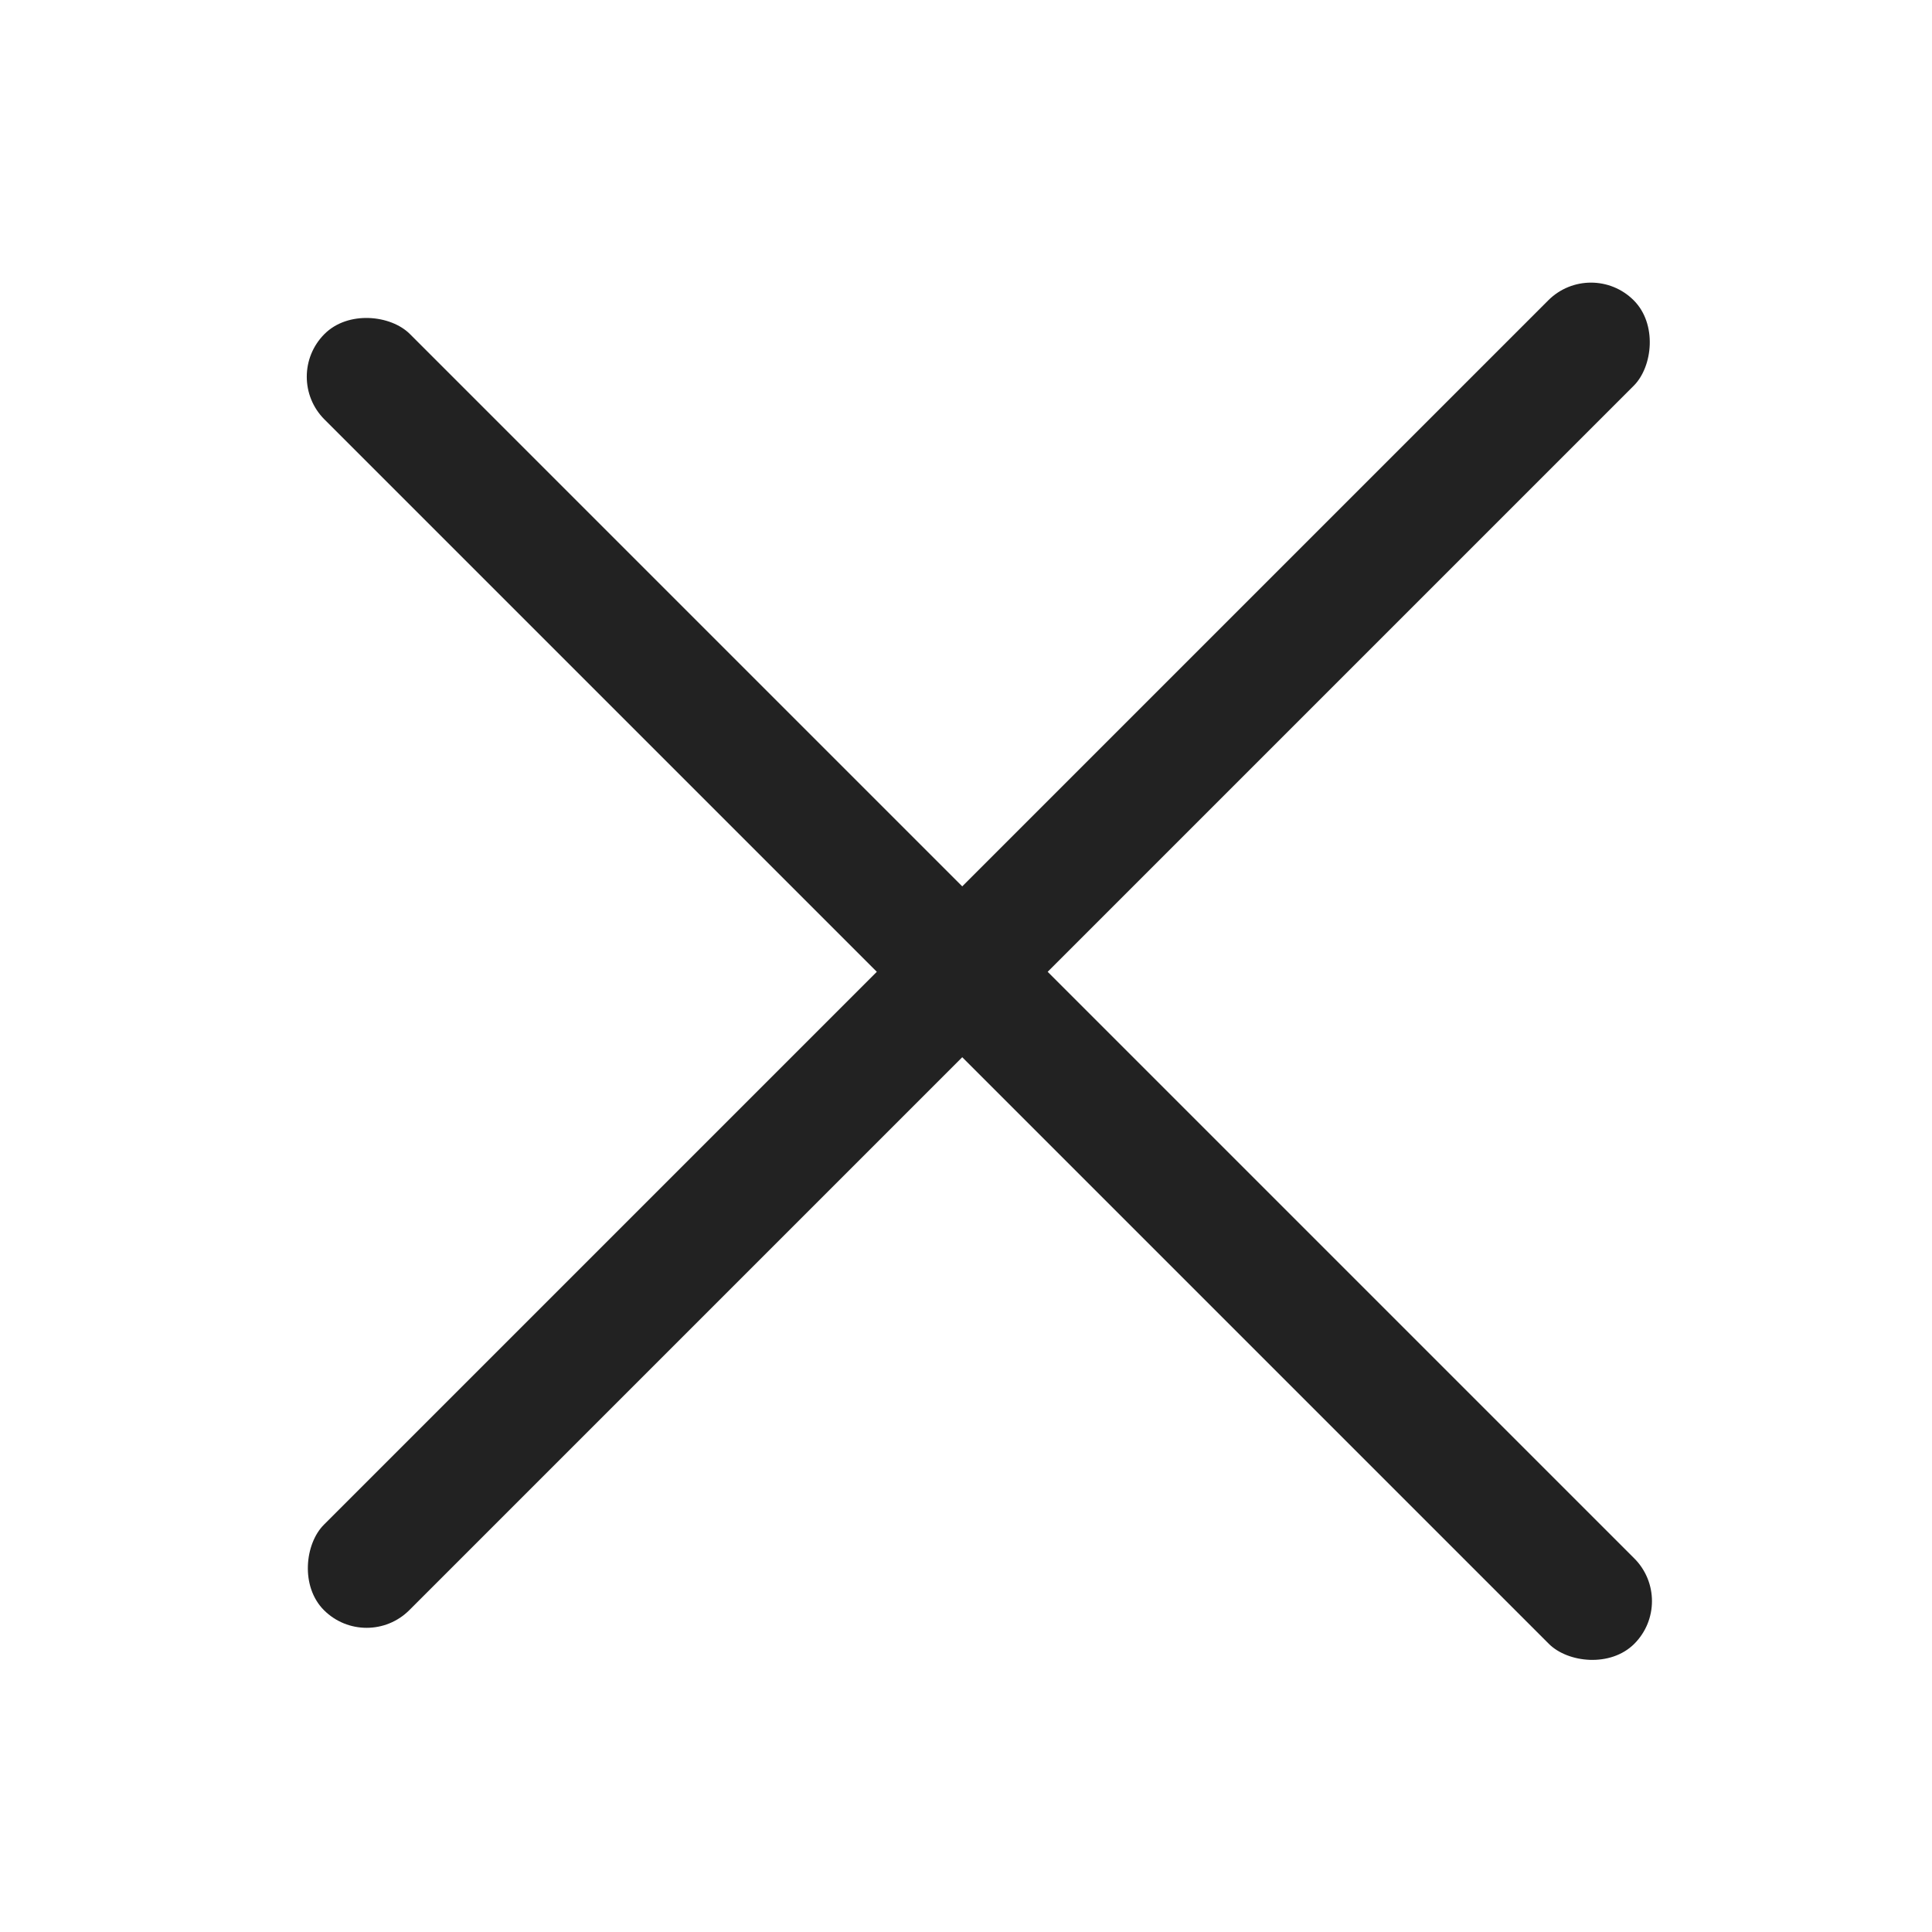 <svg width="24" height="24" viewBox="0 0 24 24" fill="none" xmlns="http://www.w3.org/2000/svg">
    <rect width="1.514" height="23.211" rx=".757" transform="matrix(.701 -.701 .701 .701 3.5 4.68)" fill="#222"/>
    <rect width="1.514" height="23.211" rx=".757" transform="matrix(.701 .701 -.701 .701 19.764 3.2)" fill="#222"/>
</svg>
